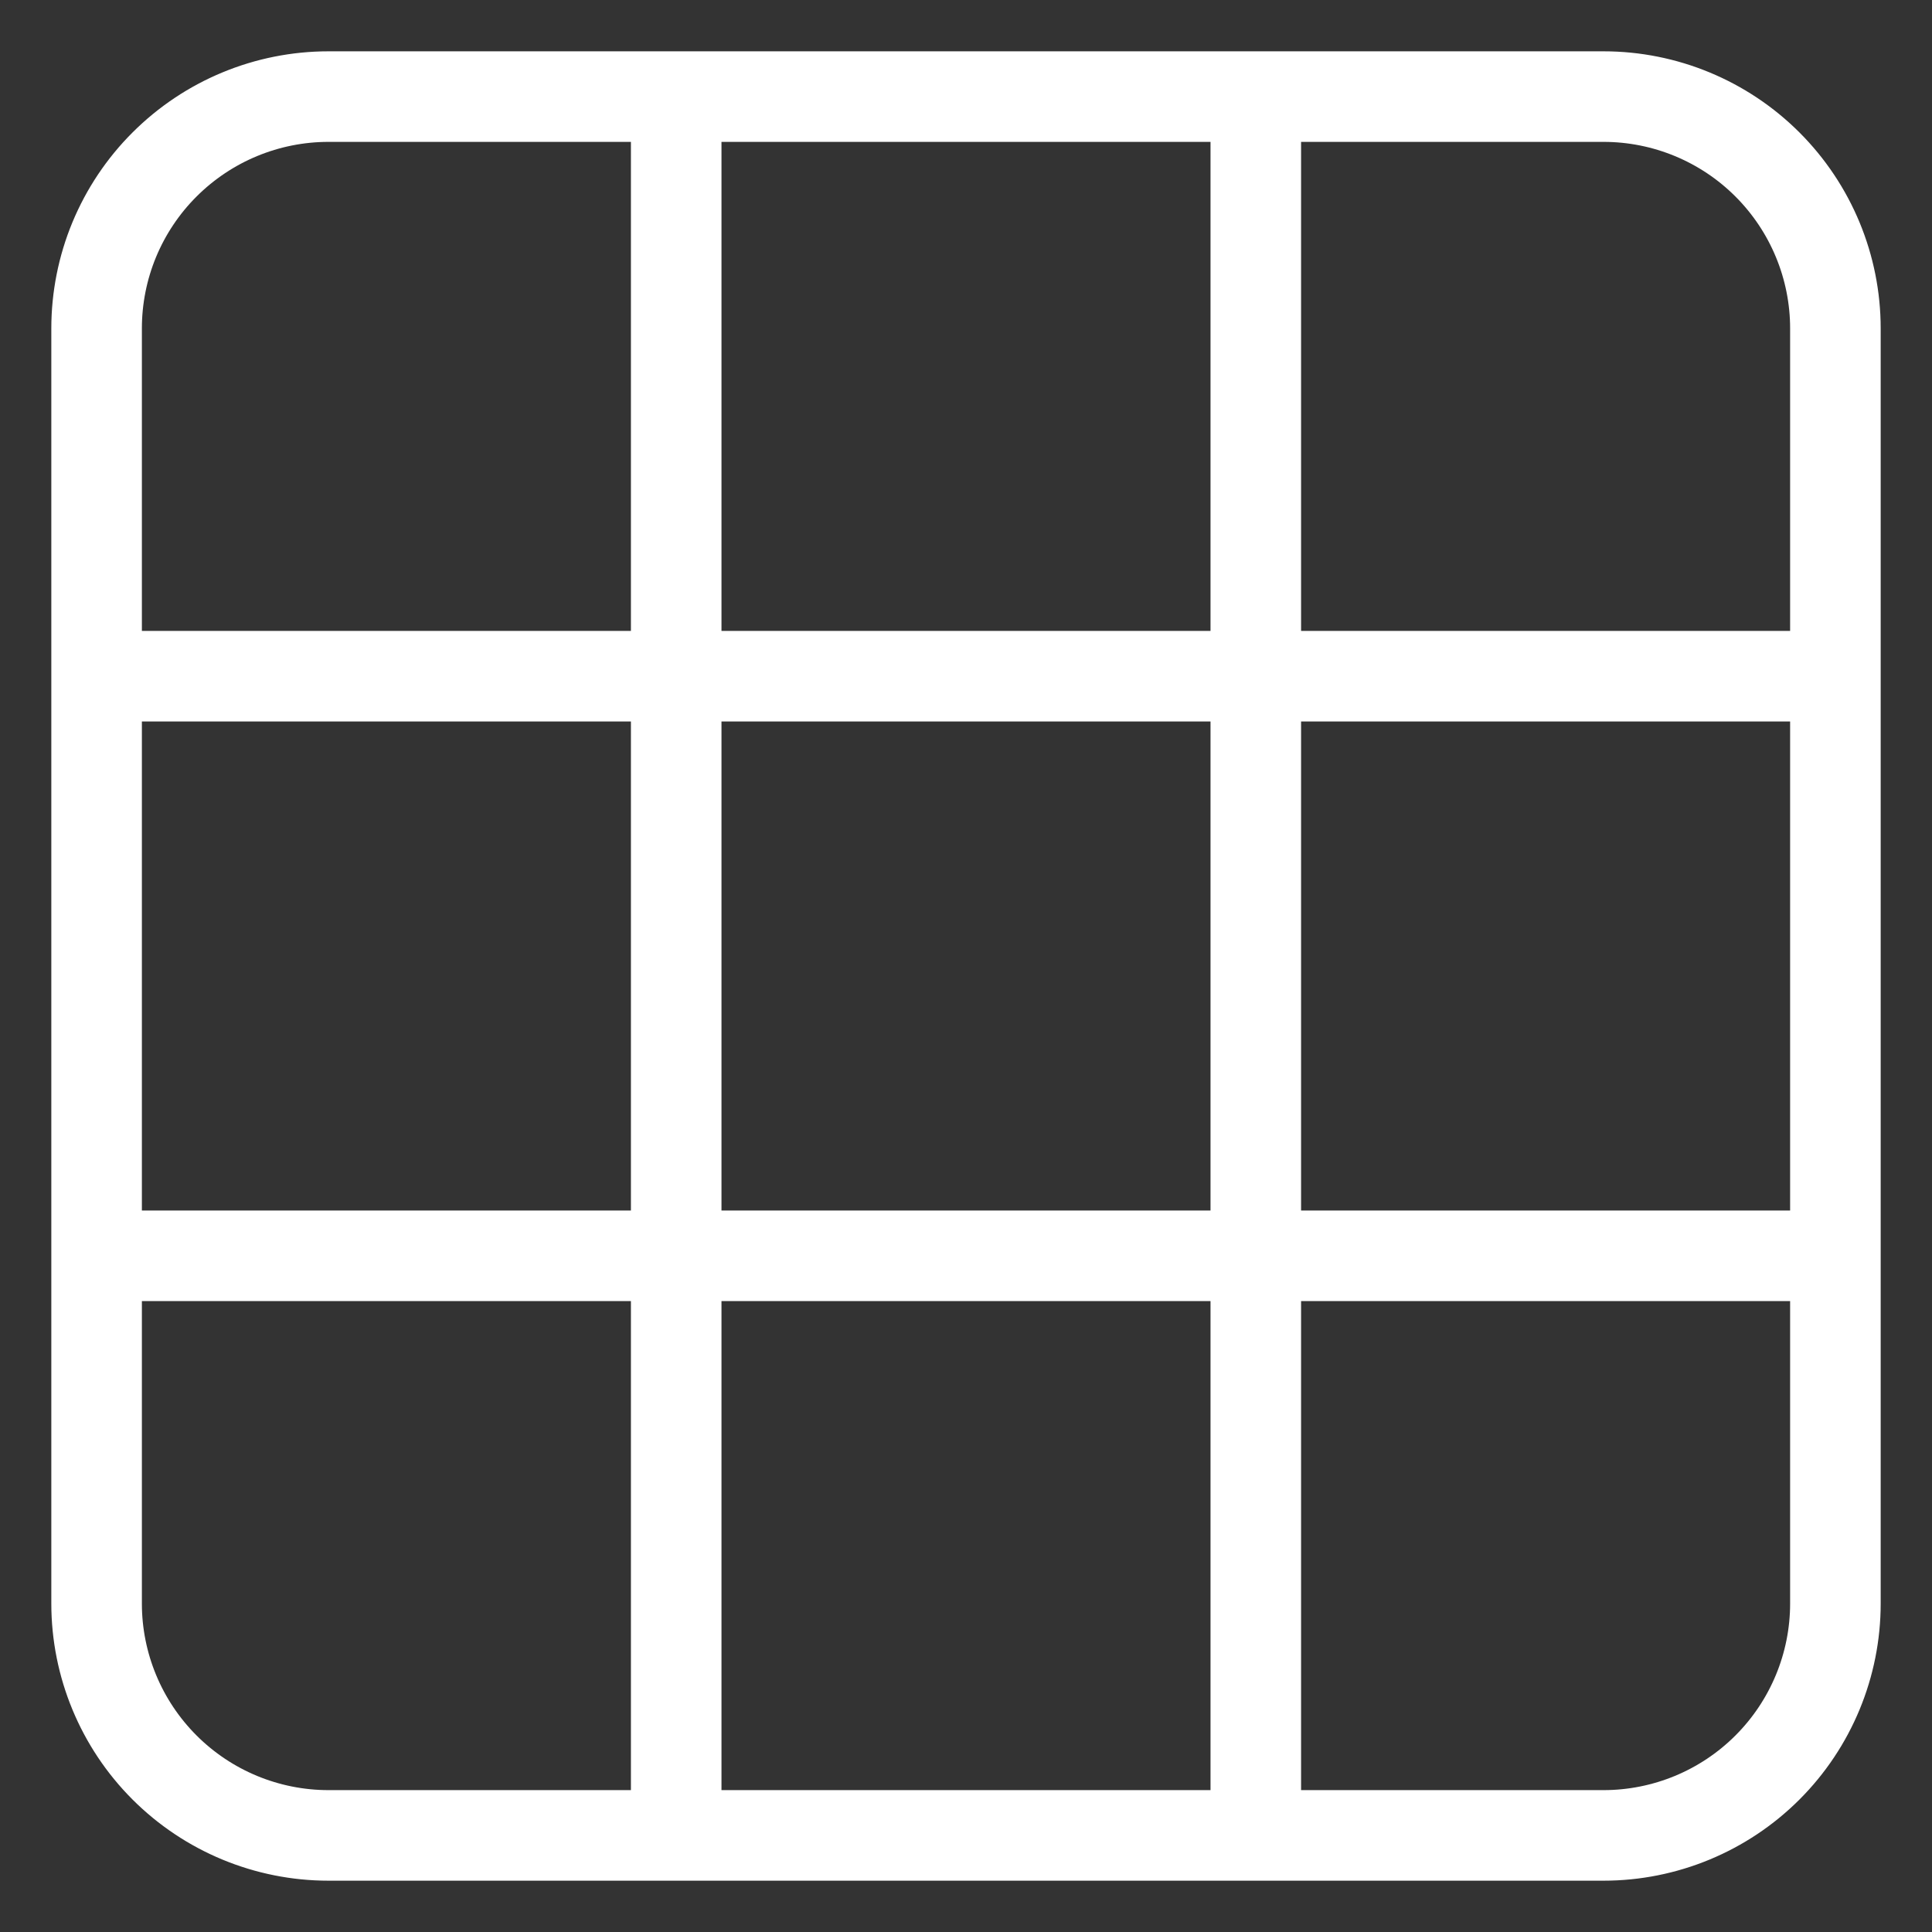 <svg width="32" height="32" viewBox="0 0 32 32" fill="none" xmlns="http://www.w3.org/2000/svg">
<rect x="0" y="0" width="32" height="32" fill="#333333" stroke="none"/>
<path d="M1.6 20.8H30.4M1.6 11.2H30.4M11.2 30.4V1.6M20.8 30.4V1.6M5.44 1.6H26.56C27.578 1.6 28.555 2.005 29.275 2.725C29.995 3.445 30.4 4.422 30.4 5.44V26.56C30.4 27.578 29.995 28.555 29.275 29.275C28.555 29.995 27.578 30.4 26.56 30.4H5.44C4.422 30.4 3.445 29.995 2.725 29.275C2.005 28.555 1.6 27.578 1.6 26.56V5.44C1.6 4.936 1.699 4.436 1.892 3.97C2.085 3.505 2.368 3.081 2.725 2.725C3.445 2.005 4.422 1.6 5.44 1.6Z" stroke="white" stroke-width="1.5" stroke-miterlimit="10" stroke-linecap="round" stroke-linejoin="round"/>
</svg>
